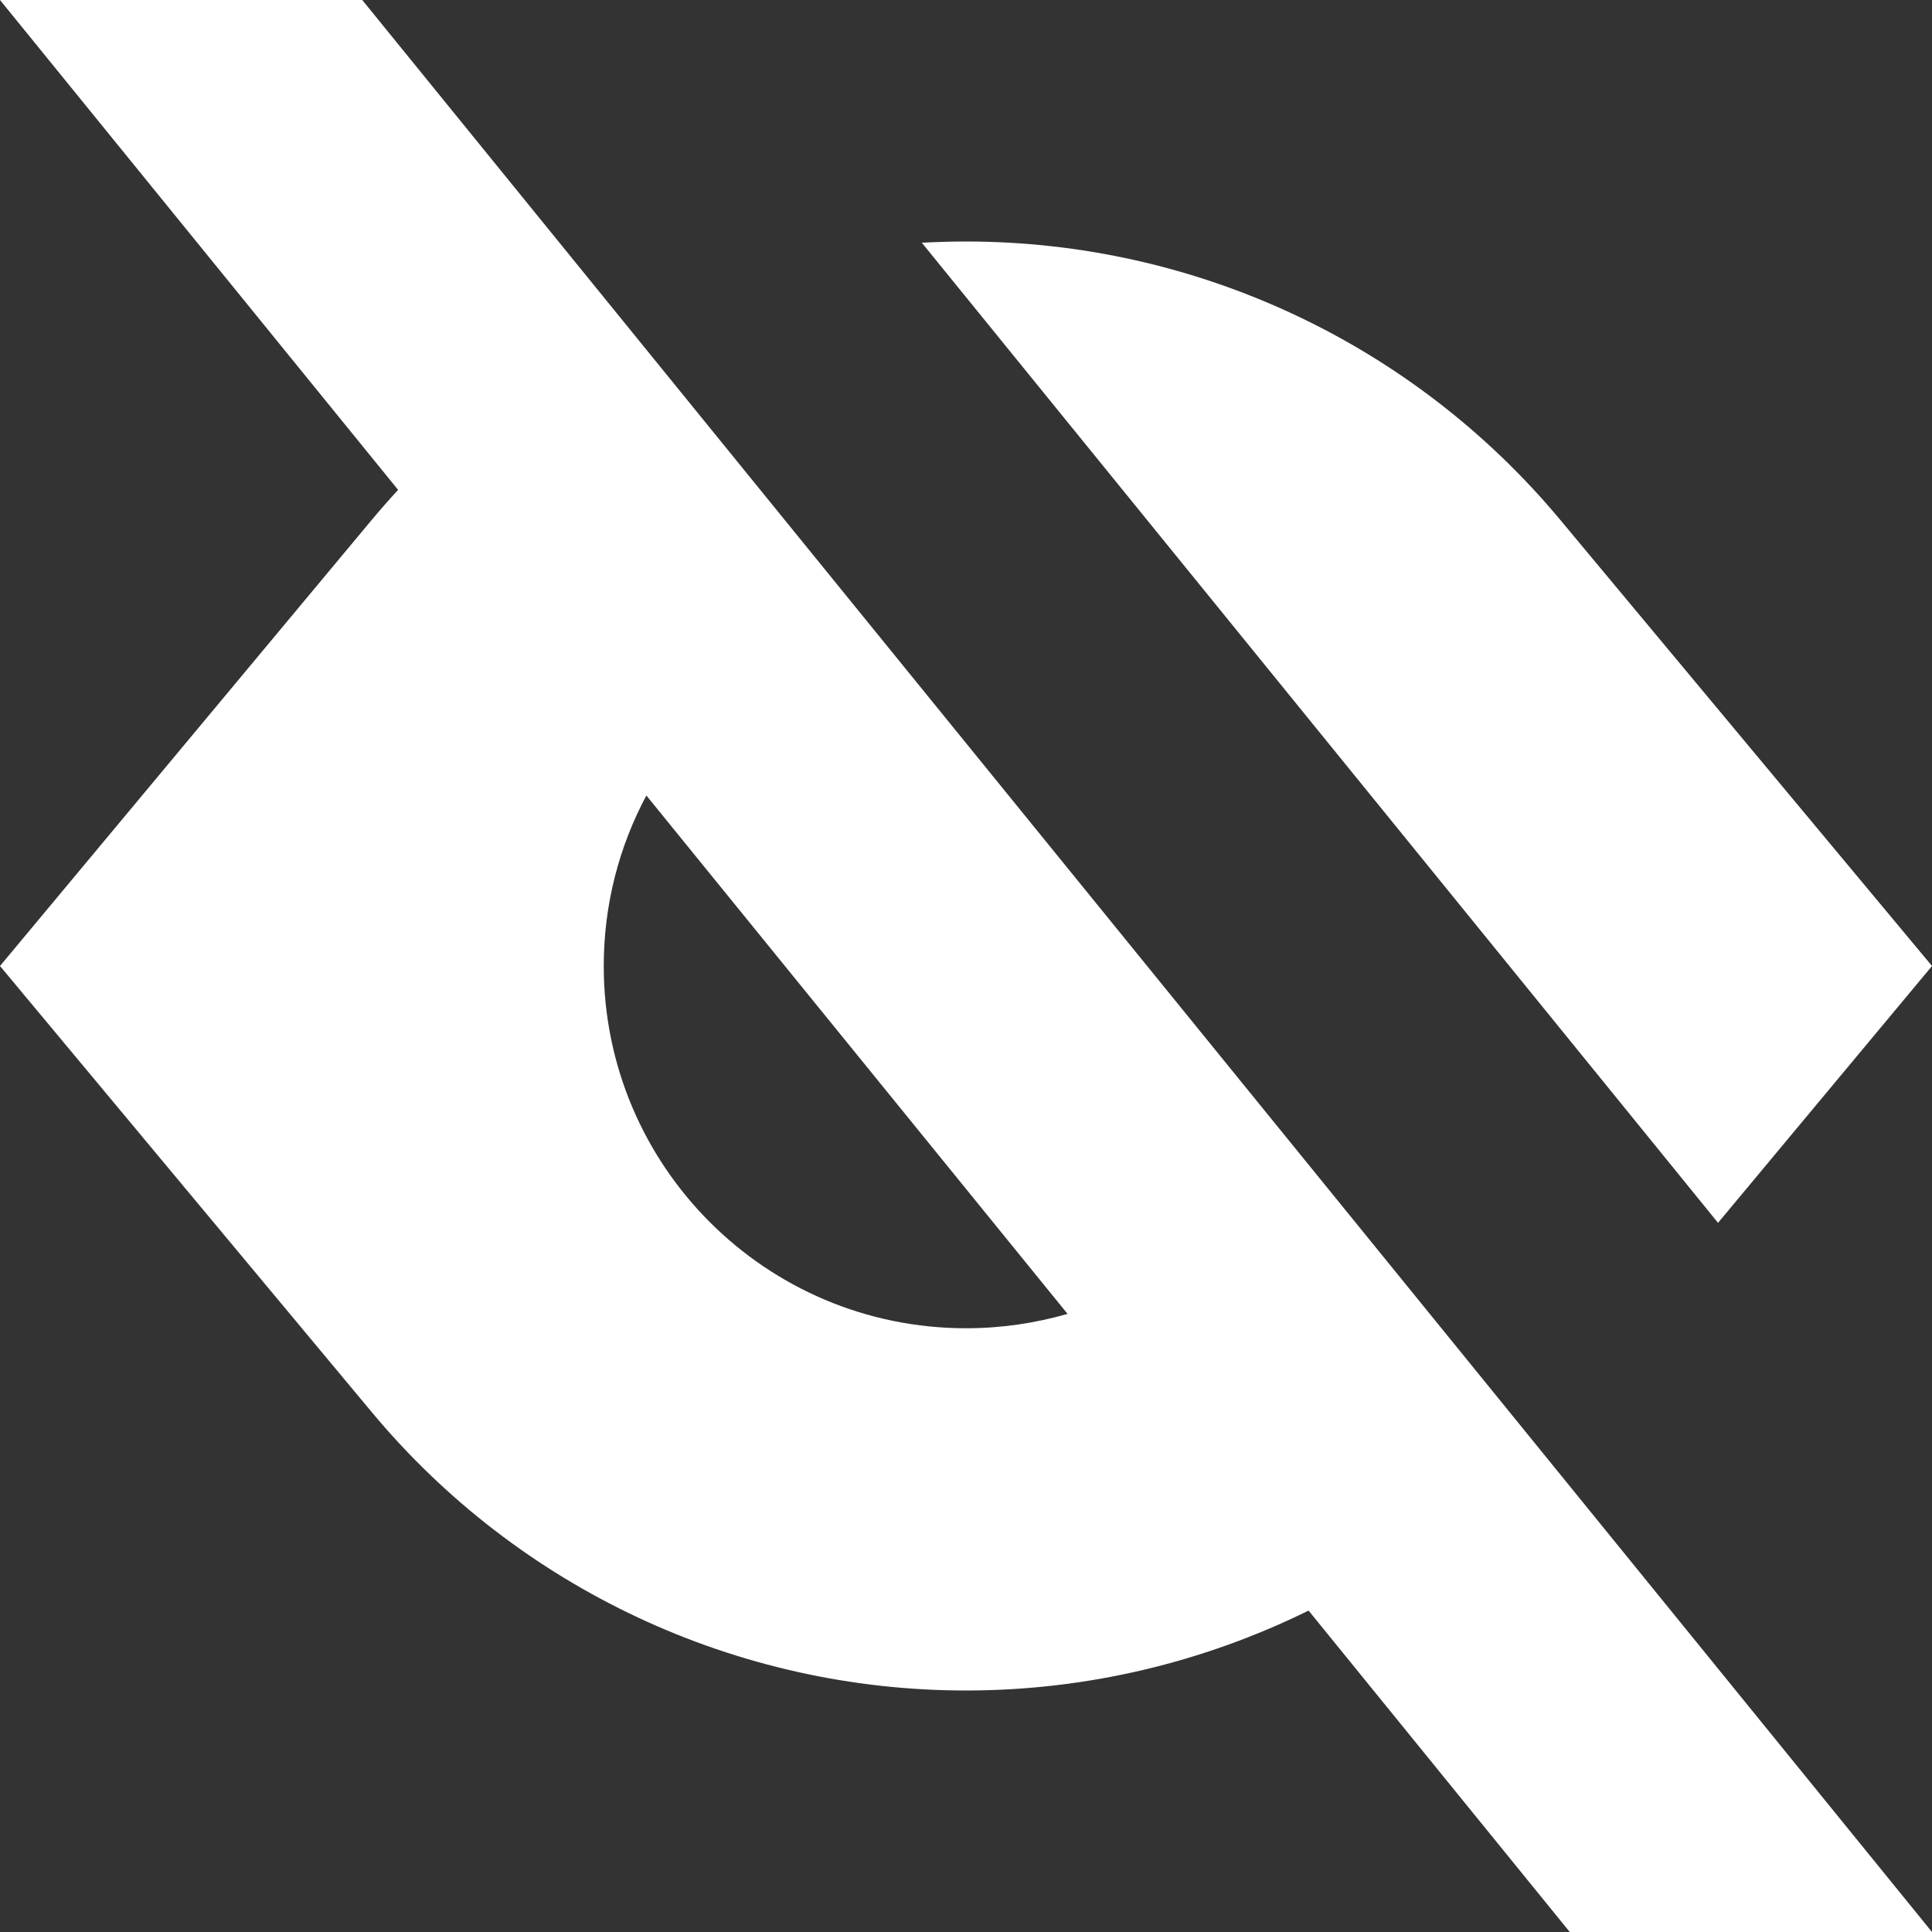 <!DOCTYPE svg PUBLIC "-//W3C//DTD SVG 1.1//EN" "http://www.w3.org/Graphics/SVG/1.1/DTD/svg11.dtd">
<!-- Uploaded to: SVG Repo, www.svgrepo.com, Transformed by: SVG Repo Mixer Tools -->
<svg width="800px" height="800px" viewBox="0 0 16 16" fill="none" xmlns="http://www.w3.org/2000/svg">
<rect x="0" y="0" width="16" height="16" fill="#333333" stroke="none"/>
<g id="SVGRepo_bgCarrier" stroke-width="0"/>
<g id="SVGRepo_tracerCarrier" stroke-linecap="round" stroke-linejoin="round"/>
<g id="SVGRepo_iconCarrier"> <path fill-rule="evenodd" clip-rule="evenodd" d="M16 16H13L10.837 13.338C9.965 13.768 8.996 14 8 14C6.099 14 4.296 13.156 3.079 11.695L0 8L3.079 4.305C3.15 4.22 3.222 4.138 3.297 4.057L0 0H3L16 16ZM5.353 6.588C5.128 7.009 5 7.489 5 8C5 9.657 6.343 11 8 11C8.292 11 8.574 10.958 8.841 10.881L5.353 6.588Z" fill="#ffffff"/> <path d="M16 8L14.228 10.127L7.634 2.01C7.755 2.004 7.877 2 8 2C9.901 2 11.704 2.844 12.921 4.305L16 8Z" fill="#ffffff"/> </g>
</svg>